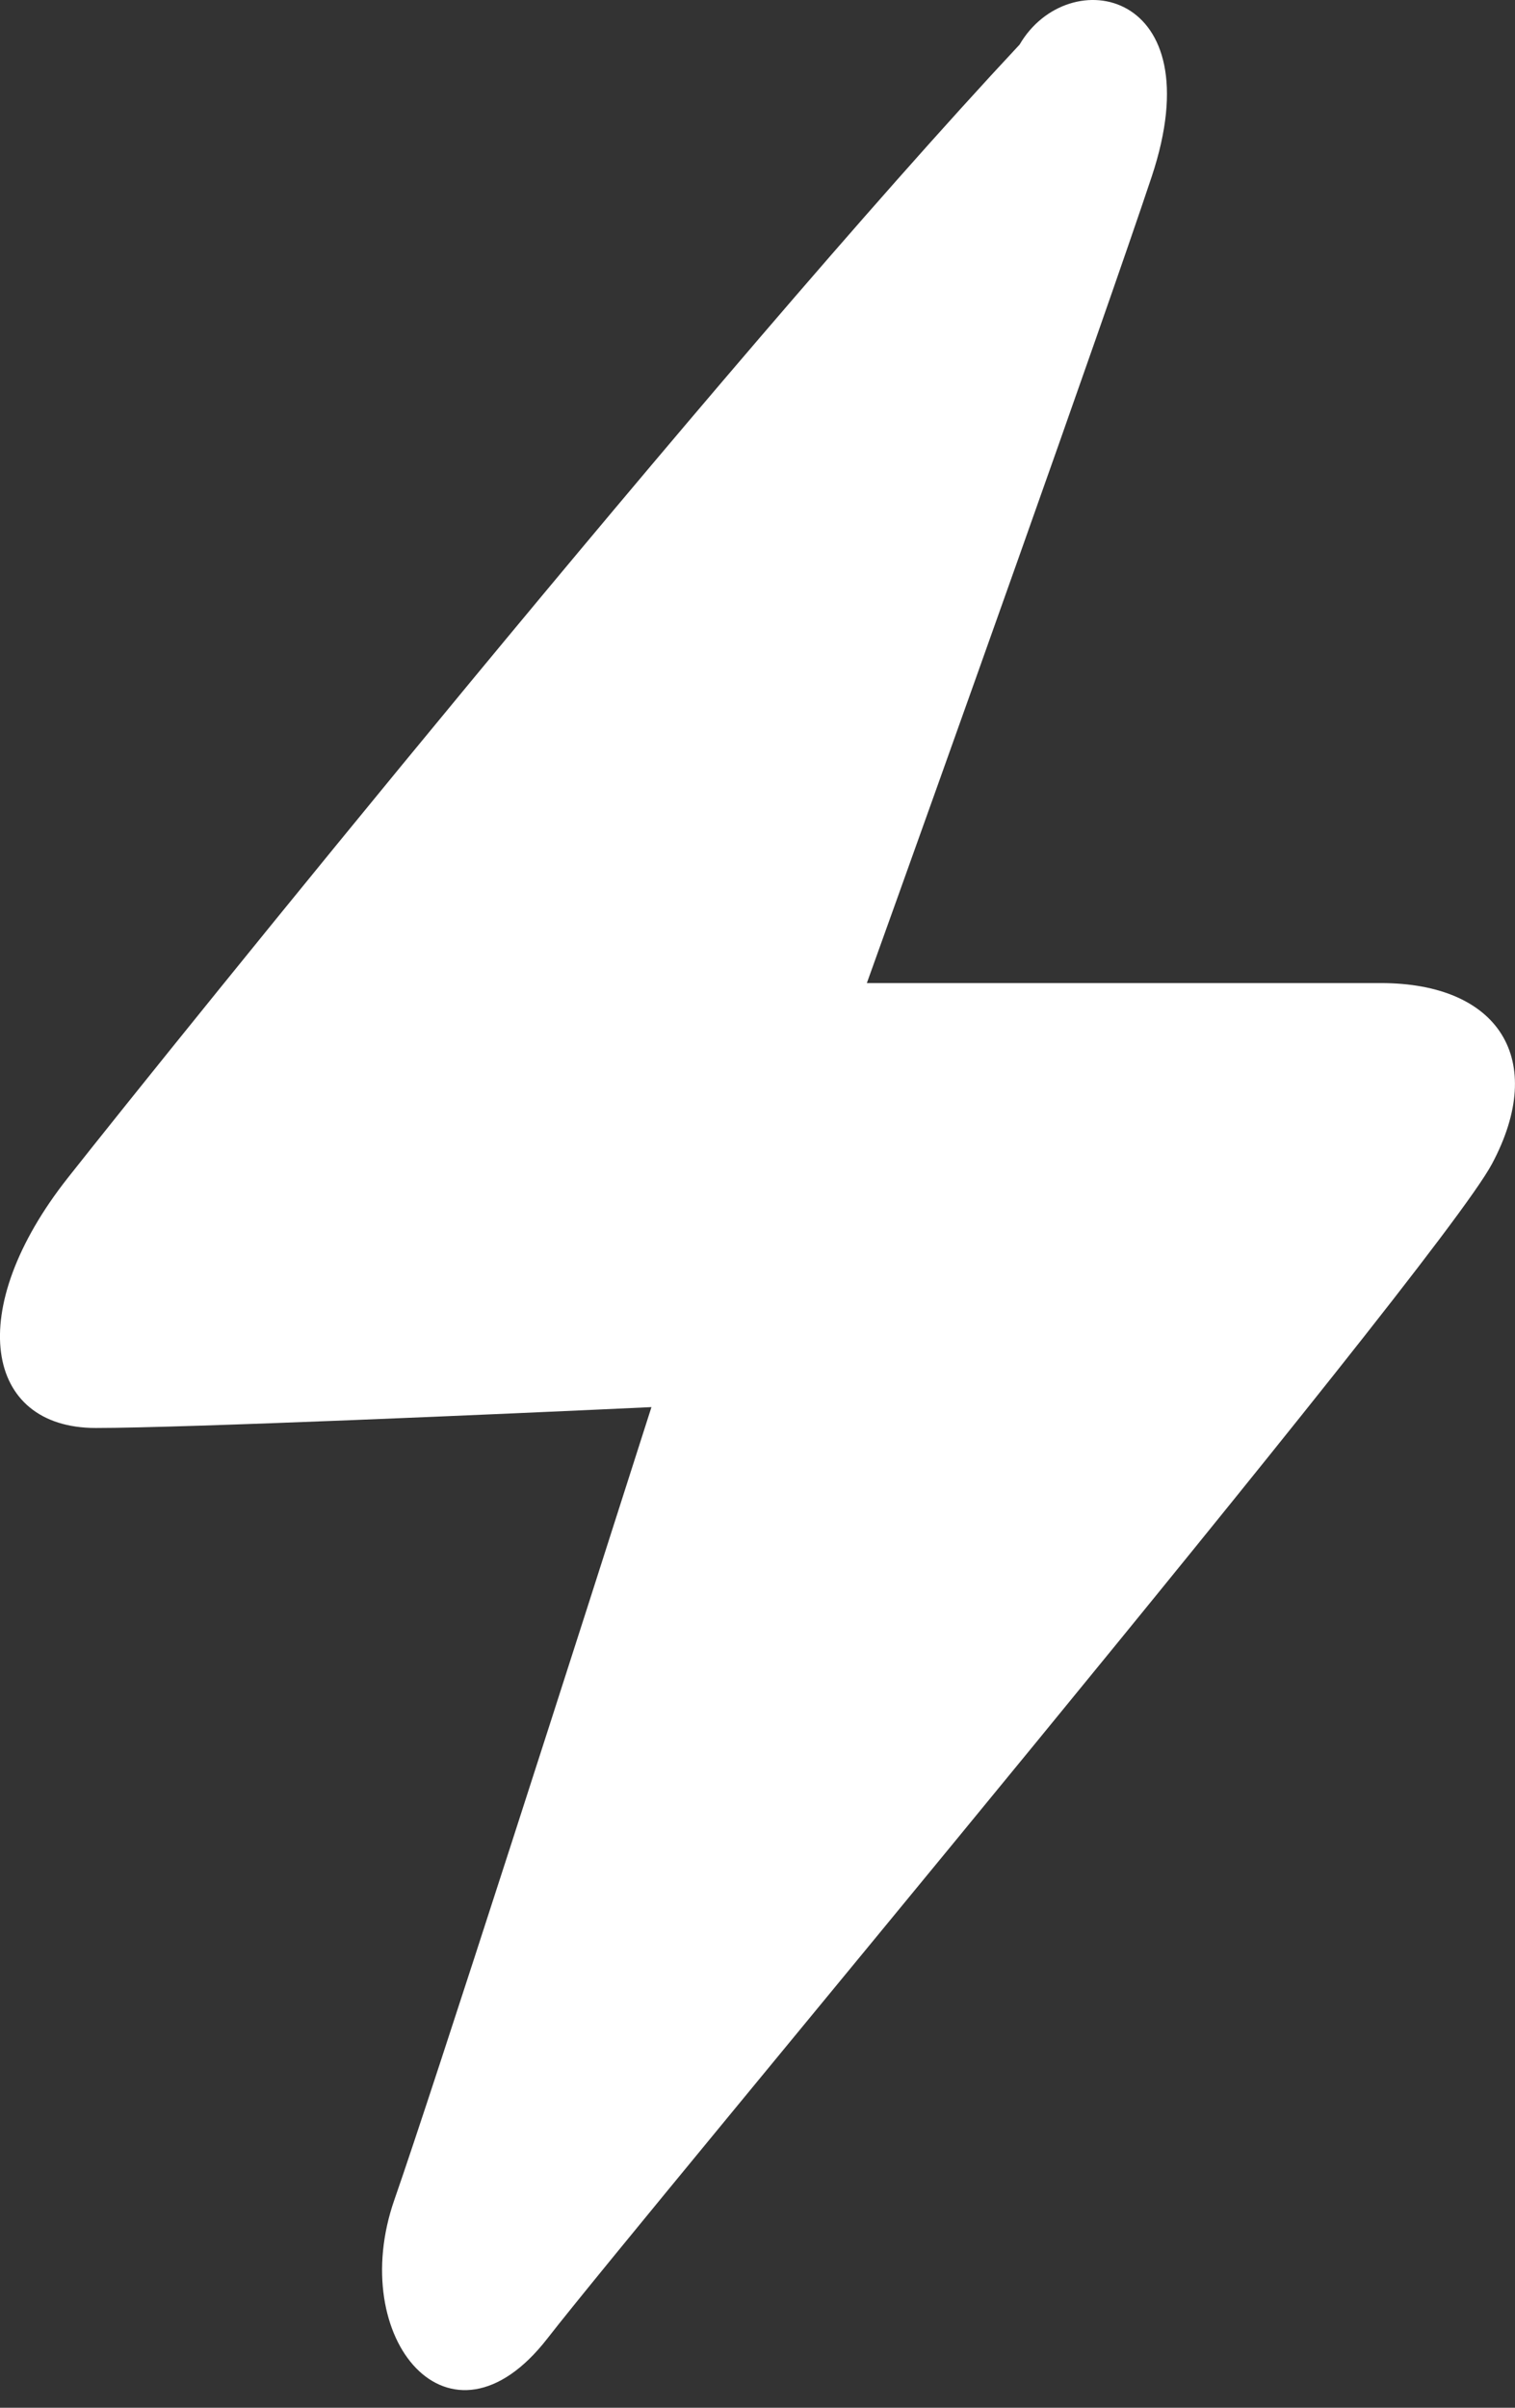 <svg width="17" height="27" viewBox="0 0 17 27" fill="none" xmlns="http://www.w3.org/2000/svg">
<rect x="0" y="0" width="17" height="27" fill="#333333" stroke="none"/>
<path d="M0.762 13.207C1.931 11.726 8.089 4.086 11.441 0.5C11.987 -0.435 13.624 -0.123 12.923 1.982C12.361 3.665 10.558 8.712 9.727 11.024H15.495C16.82 11.024 17.366 11.882 16.742 13.051C16.119 14.22 7.232 24.822 6.141 26.225C5.049 27.628 3.88 26.225 4.426 24.666C4.862 23.419 6.53 18.222 7.31 15.779C5.647 15.857 2.071 16.013 1.074 16.013C-0.174 16.013 -0.408 14.688 0.762 13.207Z" fill="white"/>
</svg>
